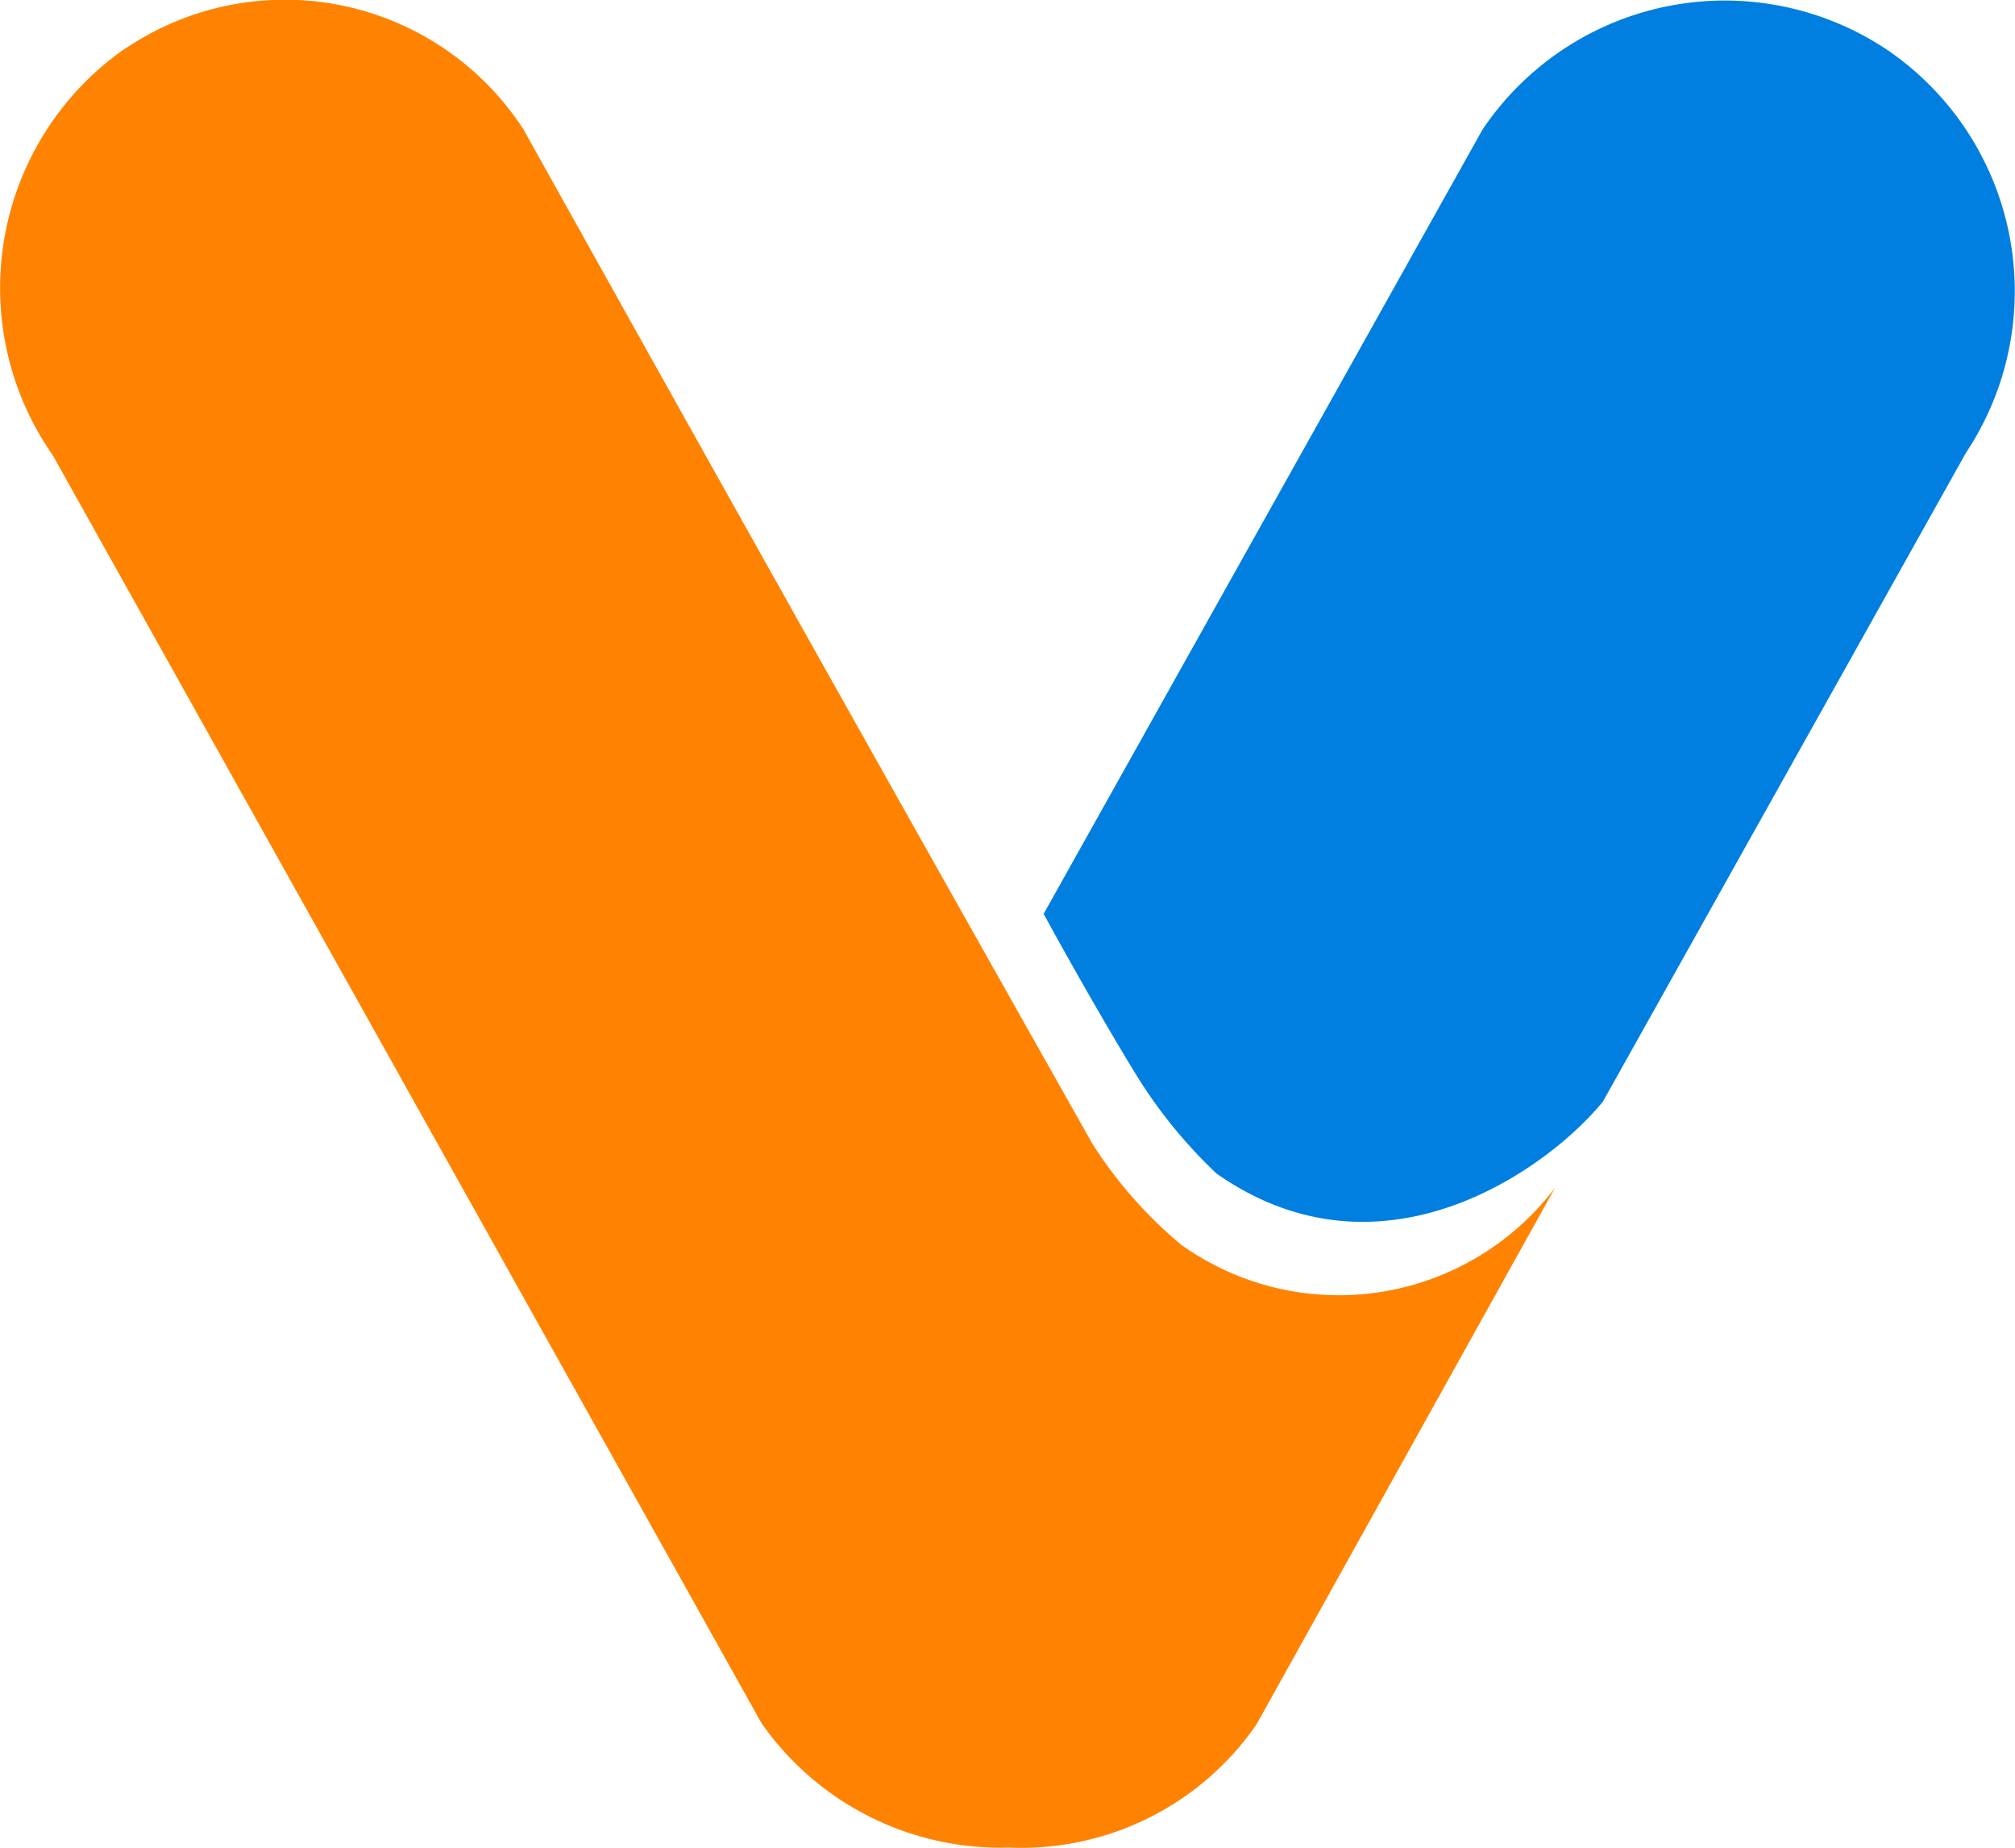 <svg xmlns="http://www.w3.org/2000/svg" viewBox="0 0 61.07 56.01"><path fill="#ff8200" d="M33.07 34.6a6644.67 6644.67 0 0 1-17.2-30.67A8.62 8.62 0 0 0 3.91 1.4l-.19.12A8.85 8.85 0 0 0 1.6 13.8l21.48 38.43A8.84 8.84 0 0 0 30.58 56a8.66 8.66 0 0 0 7.5-3.73L47.13 36a8.22 8.22 0 0 1-11.33 1.73 13.32 13.32 0 0 1-2.73-3.12z"/><path fill="#007fe0" d="M57.18 1.5a8.85 8.85 0 0 0-12.25 2.43L31.63 27.7c1.33 2.43 2.4 4.22 2.8 4.87a14.8 14.8 0 0 0 2.44 3c5.05 3.54 10.1-.2 11.71-2.18l11-19.66a8.85 8.85 0 0 0-2.4-12.23z"/></svg>